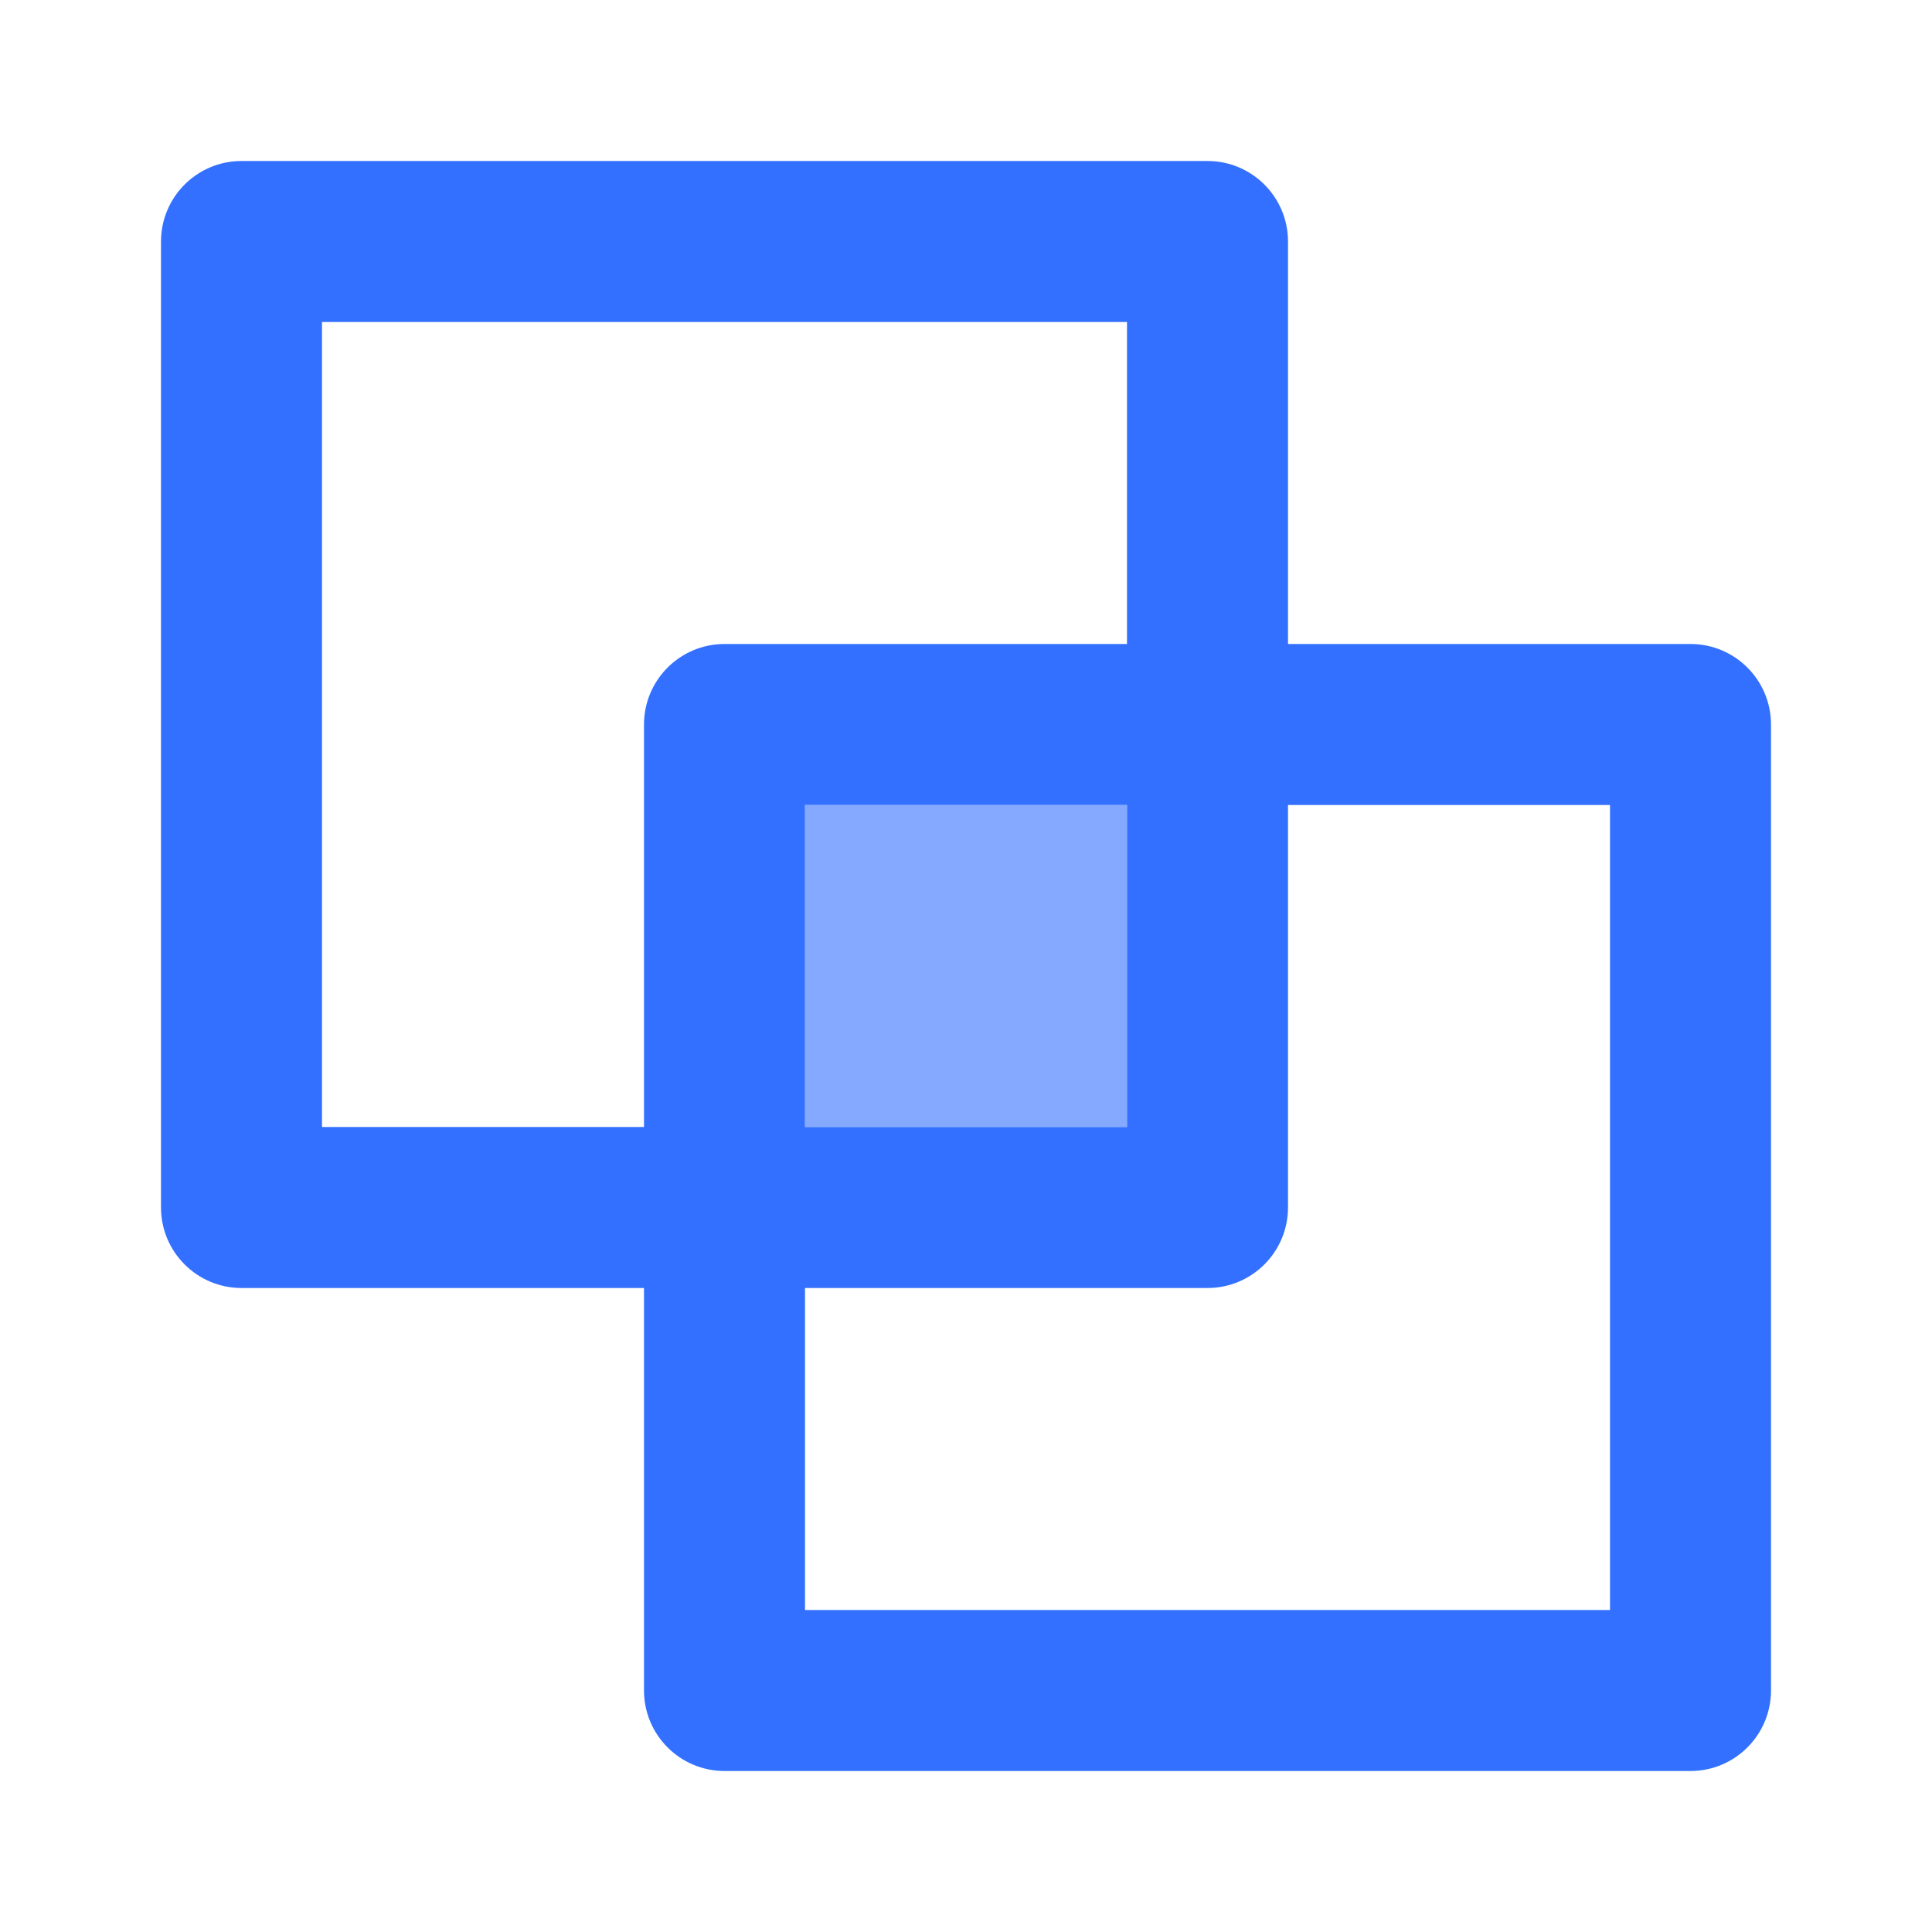 <svg width="24" height="24" viewBox="0 0 24 24" fill="none" xmlns="http://www.w3.org/2000/svg">
<rect x="10" y="10" width="4" height="4" fill="#85A9FF"/>
<path fill-rule="evenodd" clip-rule="evenodd" d="M2 3C2 2.448 2.448 2 3 2H15C15.552 2 16 2.448 16 3V15C16 15.552 15.552 16 15 16H3C2.448 16 2 15.552 2 15V3ZM14 4H4V14H14V4Z" fill="#3370FF"/>
<path fill-rule="evenodd" clip-rule="evenodd" d="M8 9C8 8.448 8.448 8 9 8H21C21.552 8 22 8.448 22 9V21C22 21.552 21.552 22 21 22H9C8.448 22 8 21.552 8 21V9ZM20 10H10V20H20V10Z" fill="#3370FF"/>
</svg>
